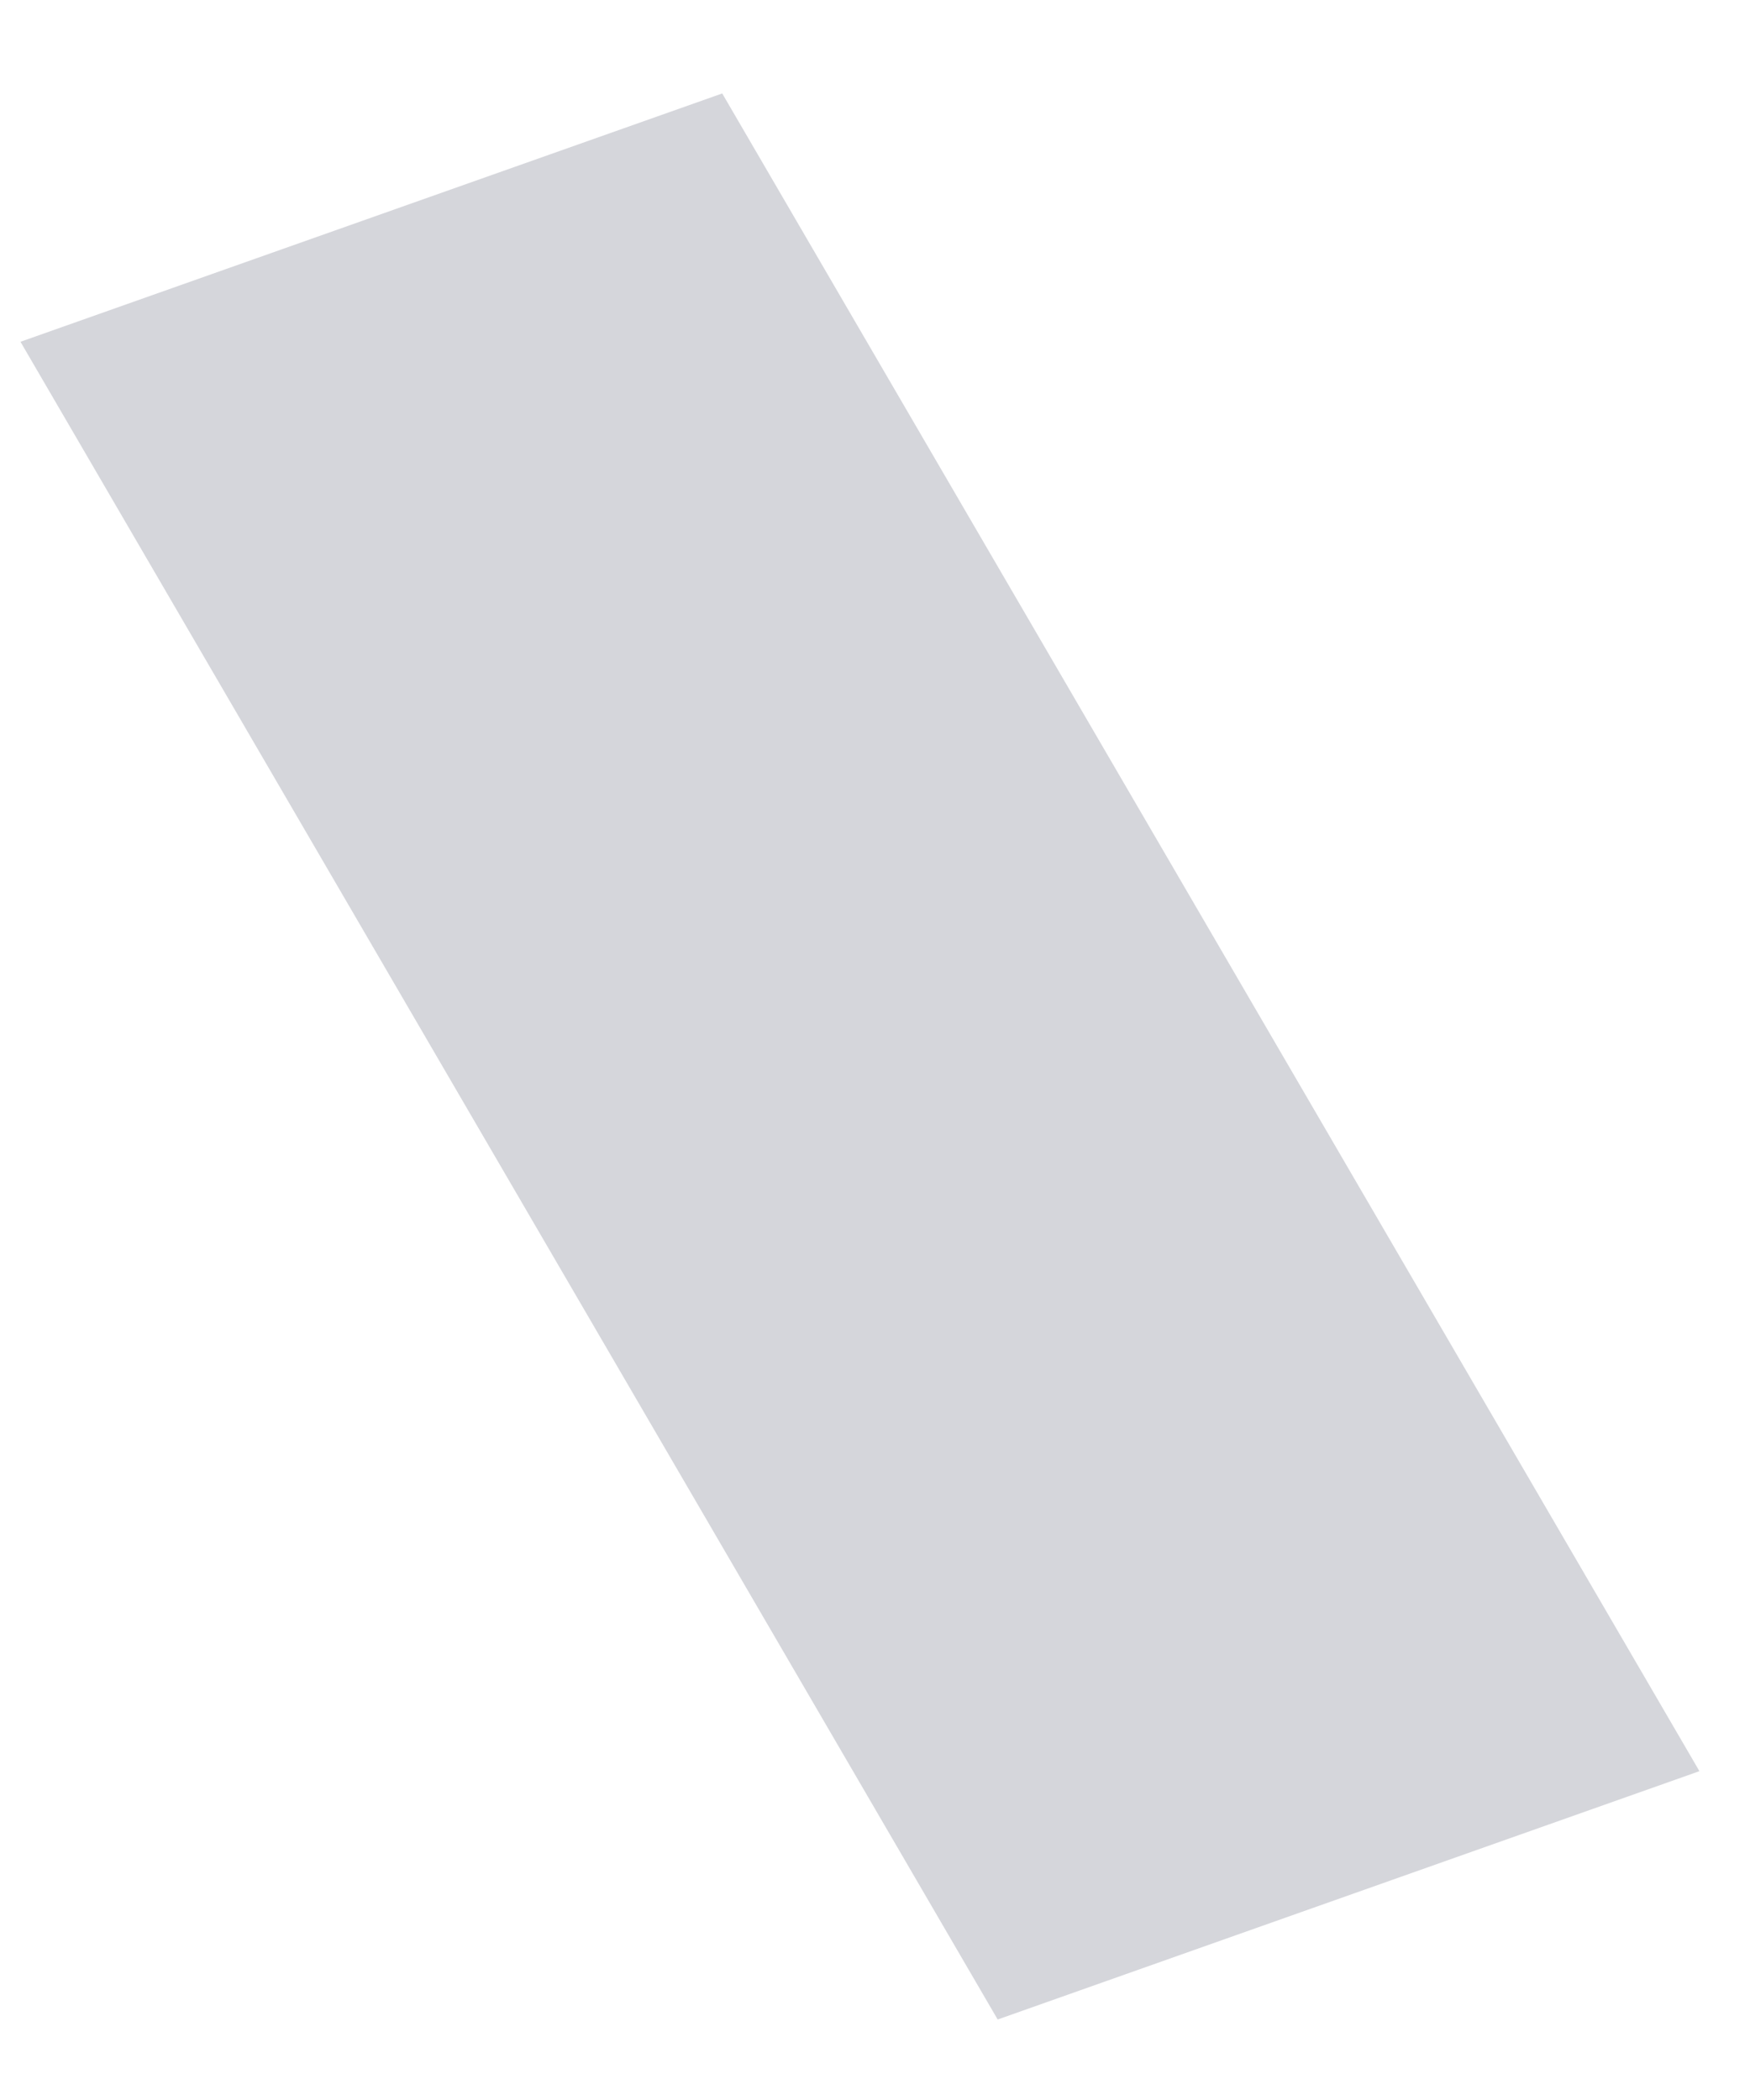 <?xml version="1.0" encoding="UTF-8" standalone="no"?><svg width='10' height='12' viewBox='0 0 10 12' fill='none' xmlns='http://www.w3.org/2000/svg'>
<path d='M0.117 1.953L4.127 0.534L9.711 10.121L5.701 11.54L0.117 1.953Z' fill='#D5D6DB'/>
</svg>
